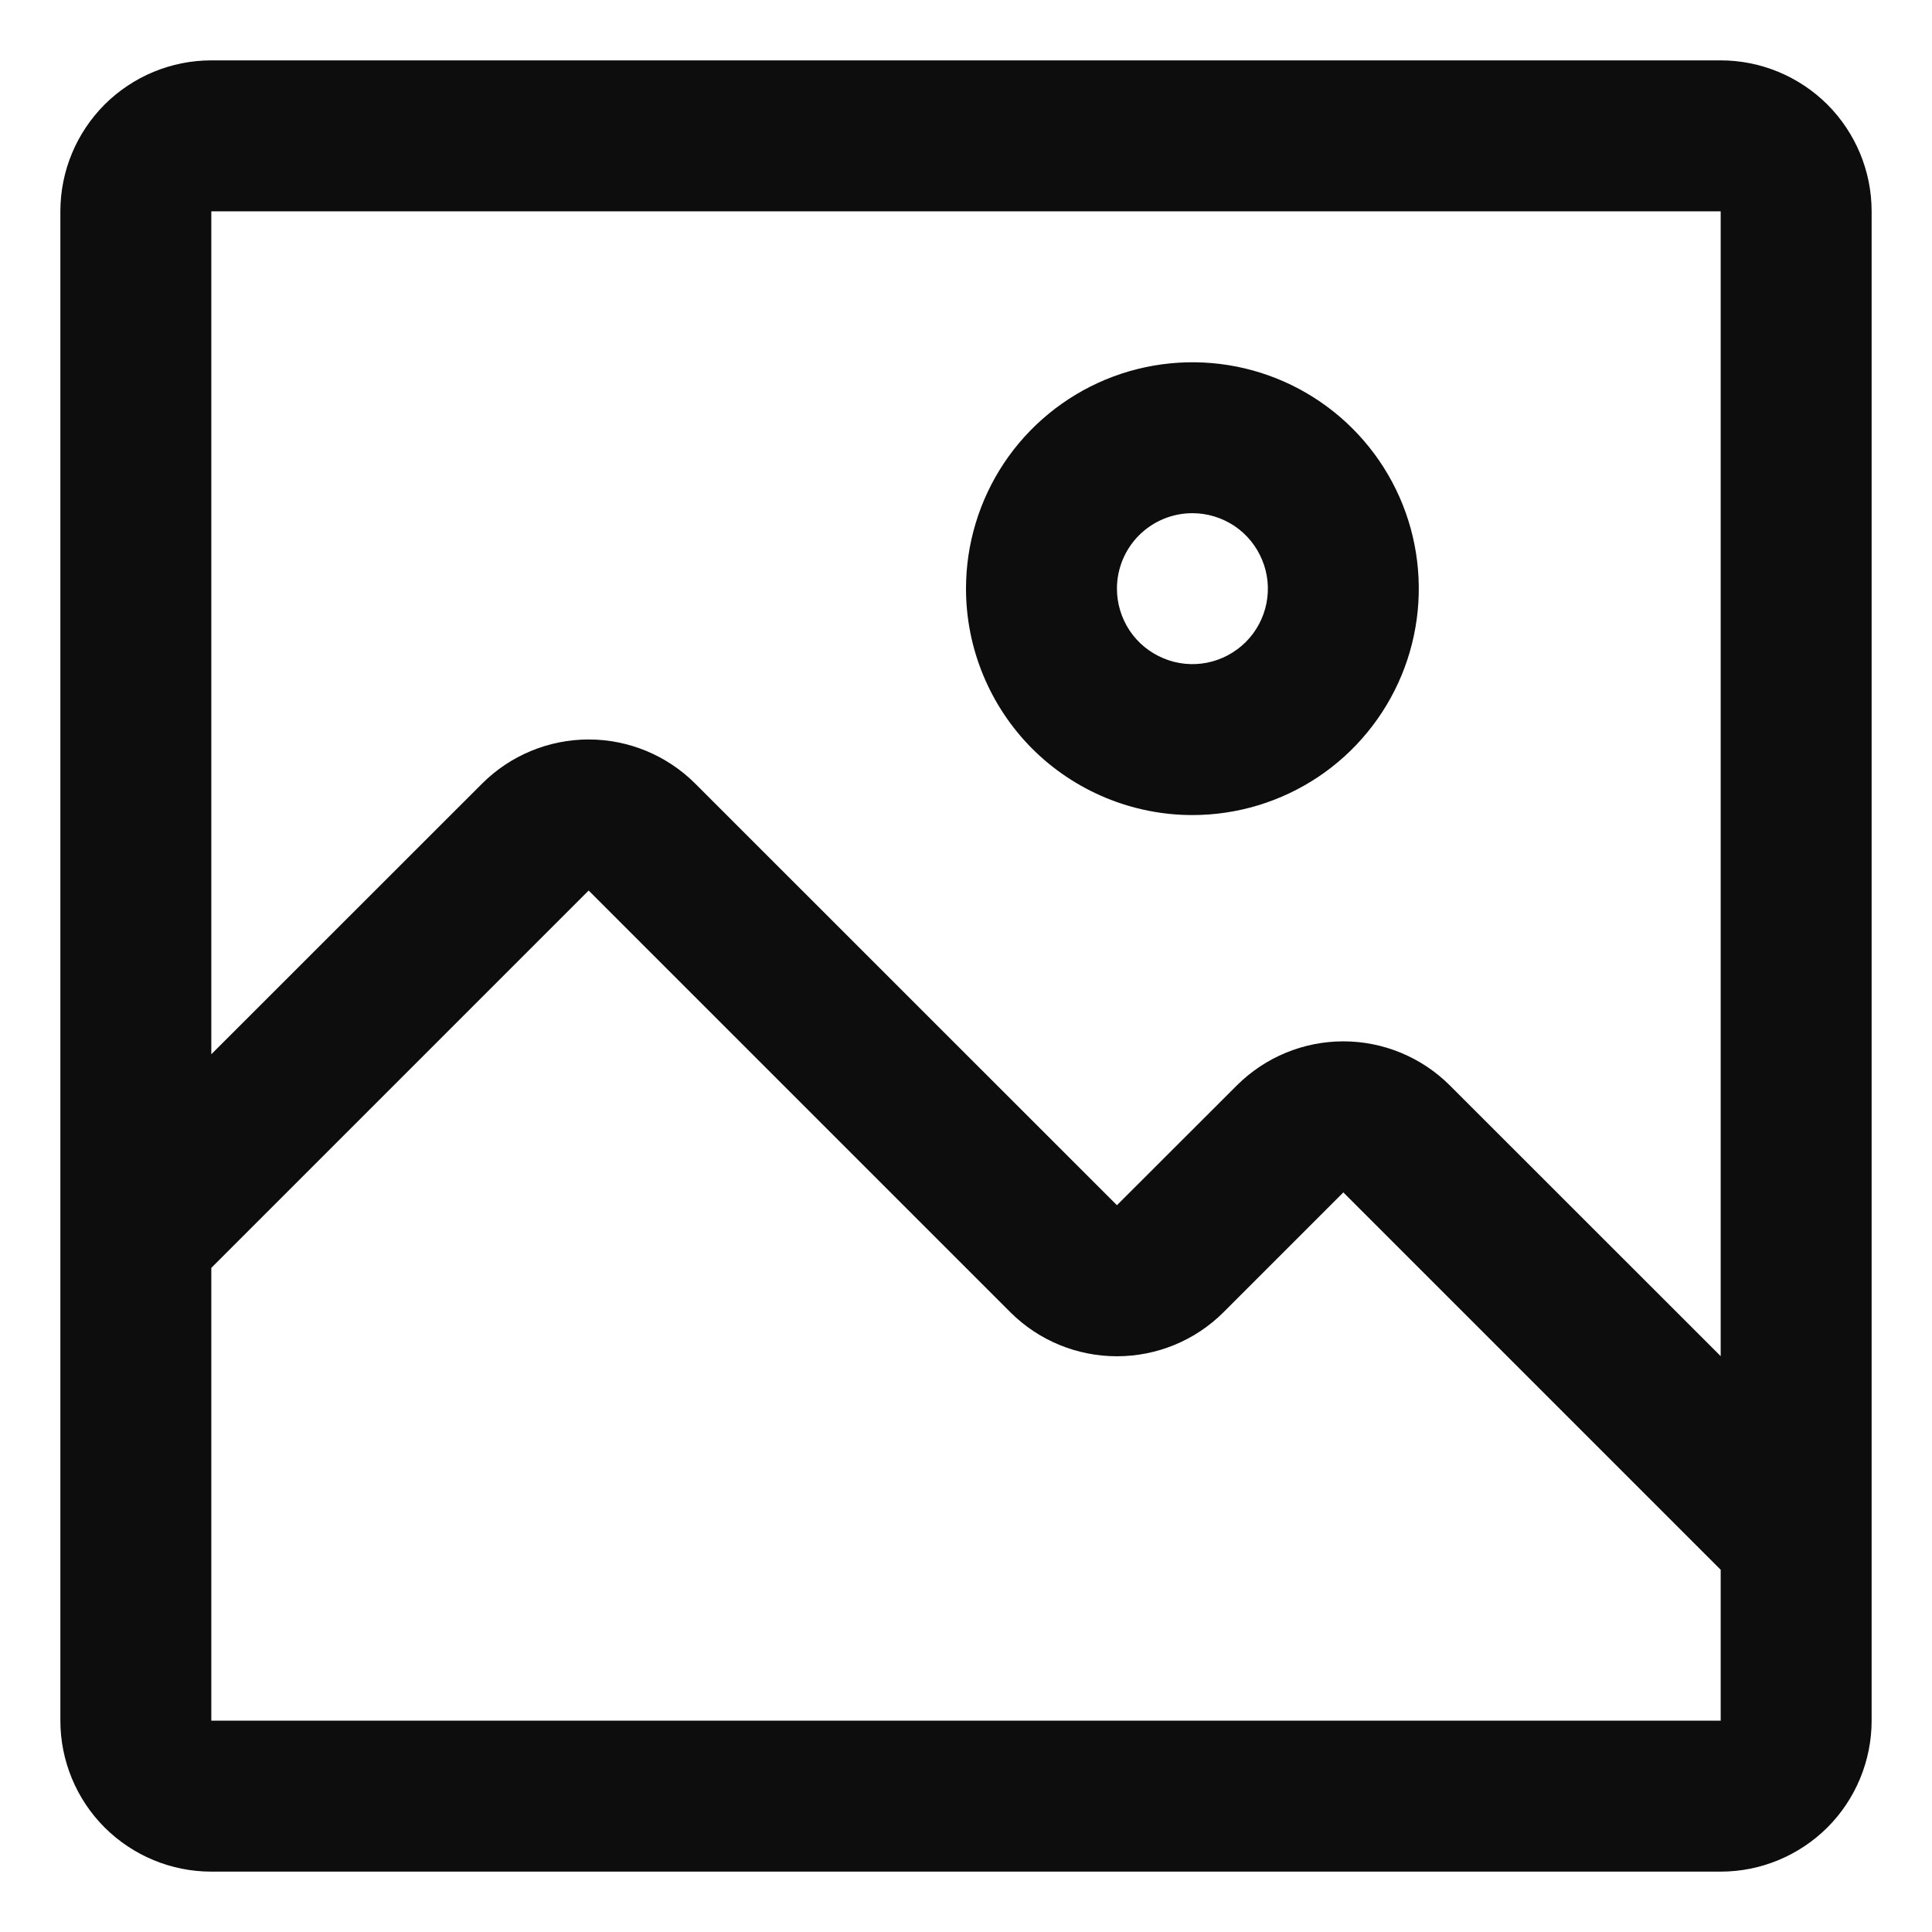 <svg id="image" viewBox="0 0 16 16" xmlns="http://www.w3.org/2000/svg">
  <path fill="#0d0d0d" fill-rule="evenodd" clip-rule="evenodd" d="M9.875,6.75C10.246,6.75 10.608,6.64 10.917,6.434C11.225,6.228 11.465,5.935 11.607,5.593C11.749,5.25 11.786,4.873 11.714,4.509C11.642,4.145 11.463,3.811 11.201,3.549C10.939,3.287 10.604,3.108 10.241,3.036C9.877,2.964 9.5,3.001 9.157,3.143C8.815,3.285 8.522,3.525 8.316,3.833C8.11,4.142 8,4.504 8,4.875C8,5.372 8.198,5.849 8.549,6.201C8.901,6.552 9.378,6.75 9.875,6.75ZM9.875,4.25C9.999,4.25 10.119,4.287 10.222,4.355C10.325,4.424 10.405,4.522 10.452,4.636C10.5,4.75 10.512,4.876 10.488,4.997C10.464,5.118 10.404,5.23 10.317,5.317C10.229,5.404 10.118,5.464 9.997,5.488C9.876,5.512 9.75,5.5 9.636,5.452C9.522,5.405 9.424,5.325 9.355,5.222C9.287,5.119 9.25,4.999 9.25,4.875C9.25,4.709 9.316,4.55 9.433,4.433C9.55,4.316 9.709,4.25 9.875,4.25Z"/>
  <path fill="#0d0d0d" fill-rule="evenodd" clip-rule="evenodd" d="M14.25,0.5L1.75,0.5C1.418,0.5 1.101,0.632 0.866,0.866C0.632,1.101 0.5,1.418 0.5,1.75L0.5,14.25C0.5,14.581 0.632,14.9 0.866,15.134C1.101,15.368 1.418,15.5 1.75,15.5L14.25,15.5C14.581,15.5 14.899,15.368 15.134,15.134C15.368,14.9 15.5,14.581 15.5,14.25L15.5,1.75C15.5,1.418 15.368,1.101 15.134,0.866C14.899,0.632 14.581,0.5 14.25,0.5ZM14.25,14.25L1.75,14.25L1.75,10.5L4.875,7.375L8.369,10.869C8.603,11.102 8.92,11.232 9.25,11.232C9.58,11.232 9.897,11.102 10.131,10.869L11.125,9.875L14.25,13L14.25,14.25ZM14.25,11.231L12.006,8.988C11.772,8.755 11.455,8.624 11.125,8.624C10.795,8.624 10.478,8.755 10.244,8.988L9.25,9.981L5.756,6.488C5.522,6.255 5.205,6.124 4.875,6.124C4.545,6.124 4.228,6.255 3.994,6.488L1.75,8.731L1.75,1.75L14.25,1.75L14.25,11.231Z"/>
</svg>
